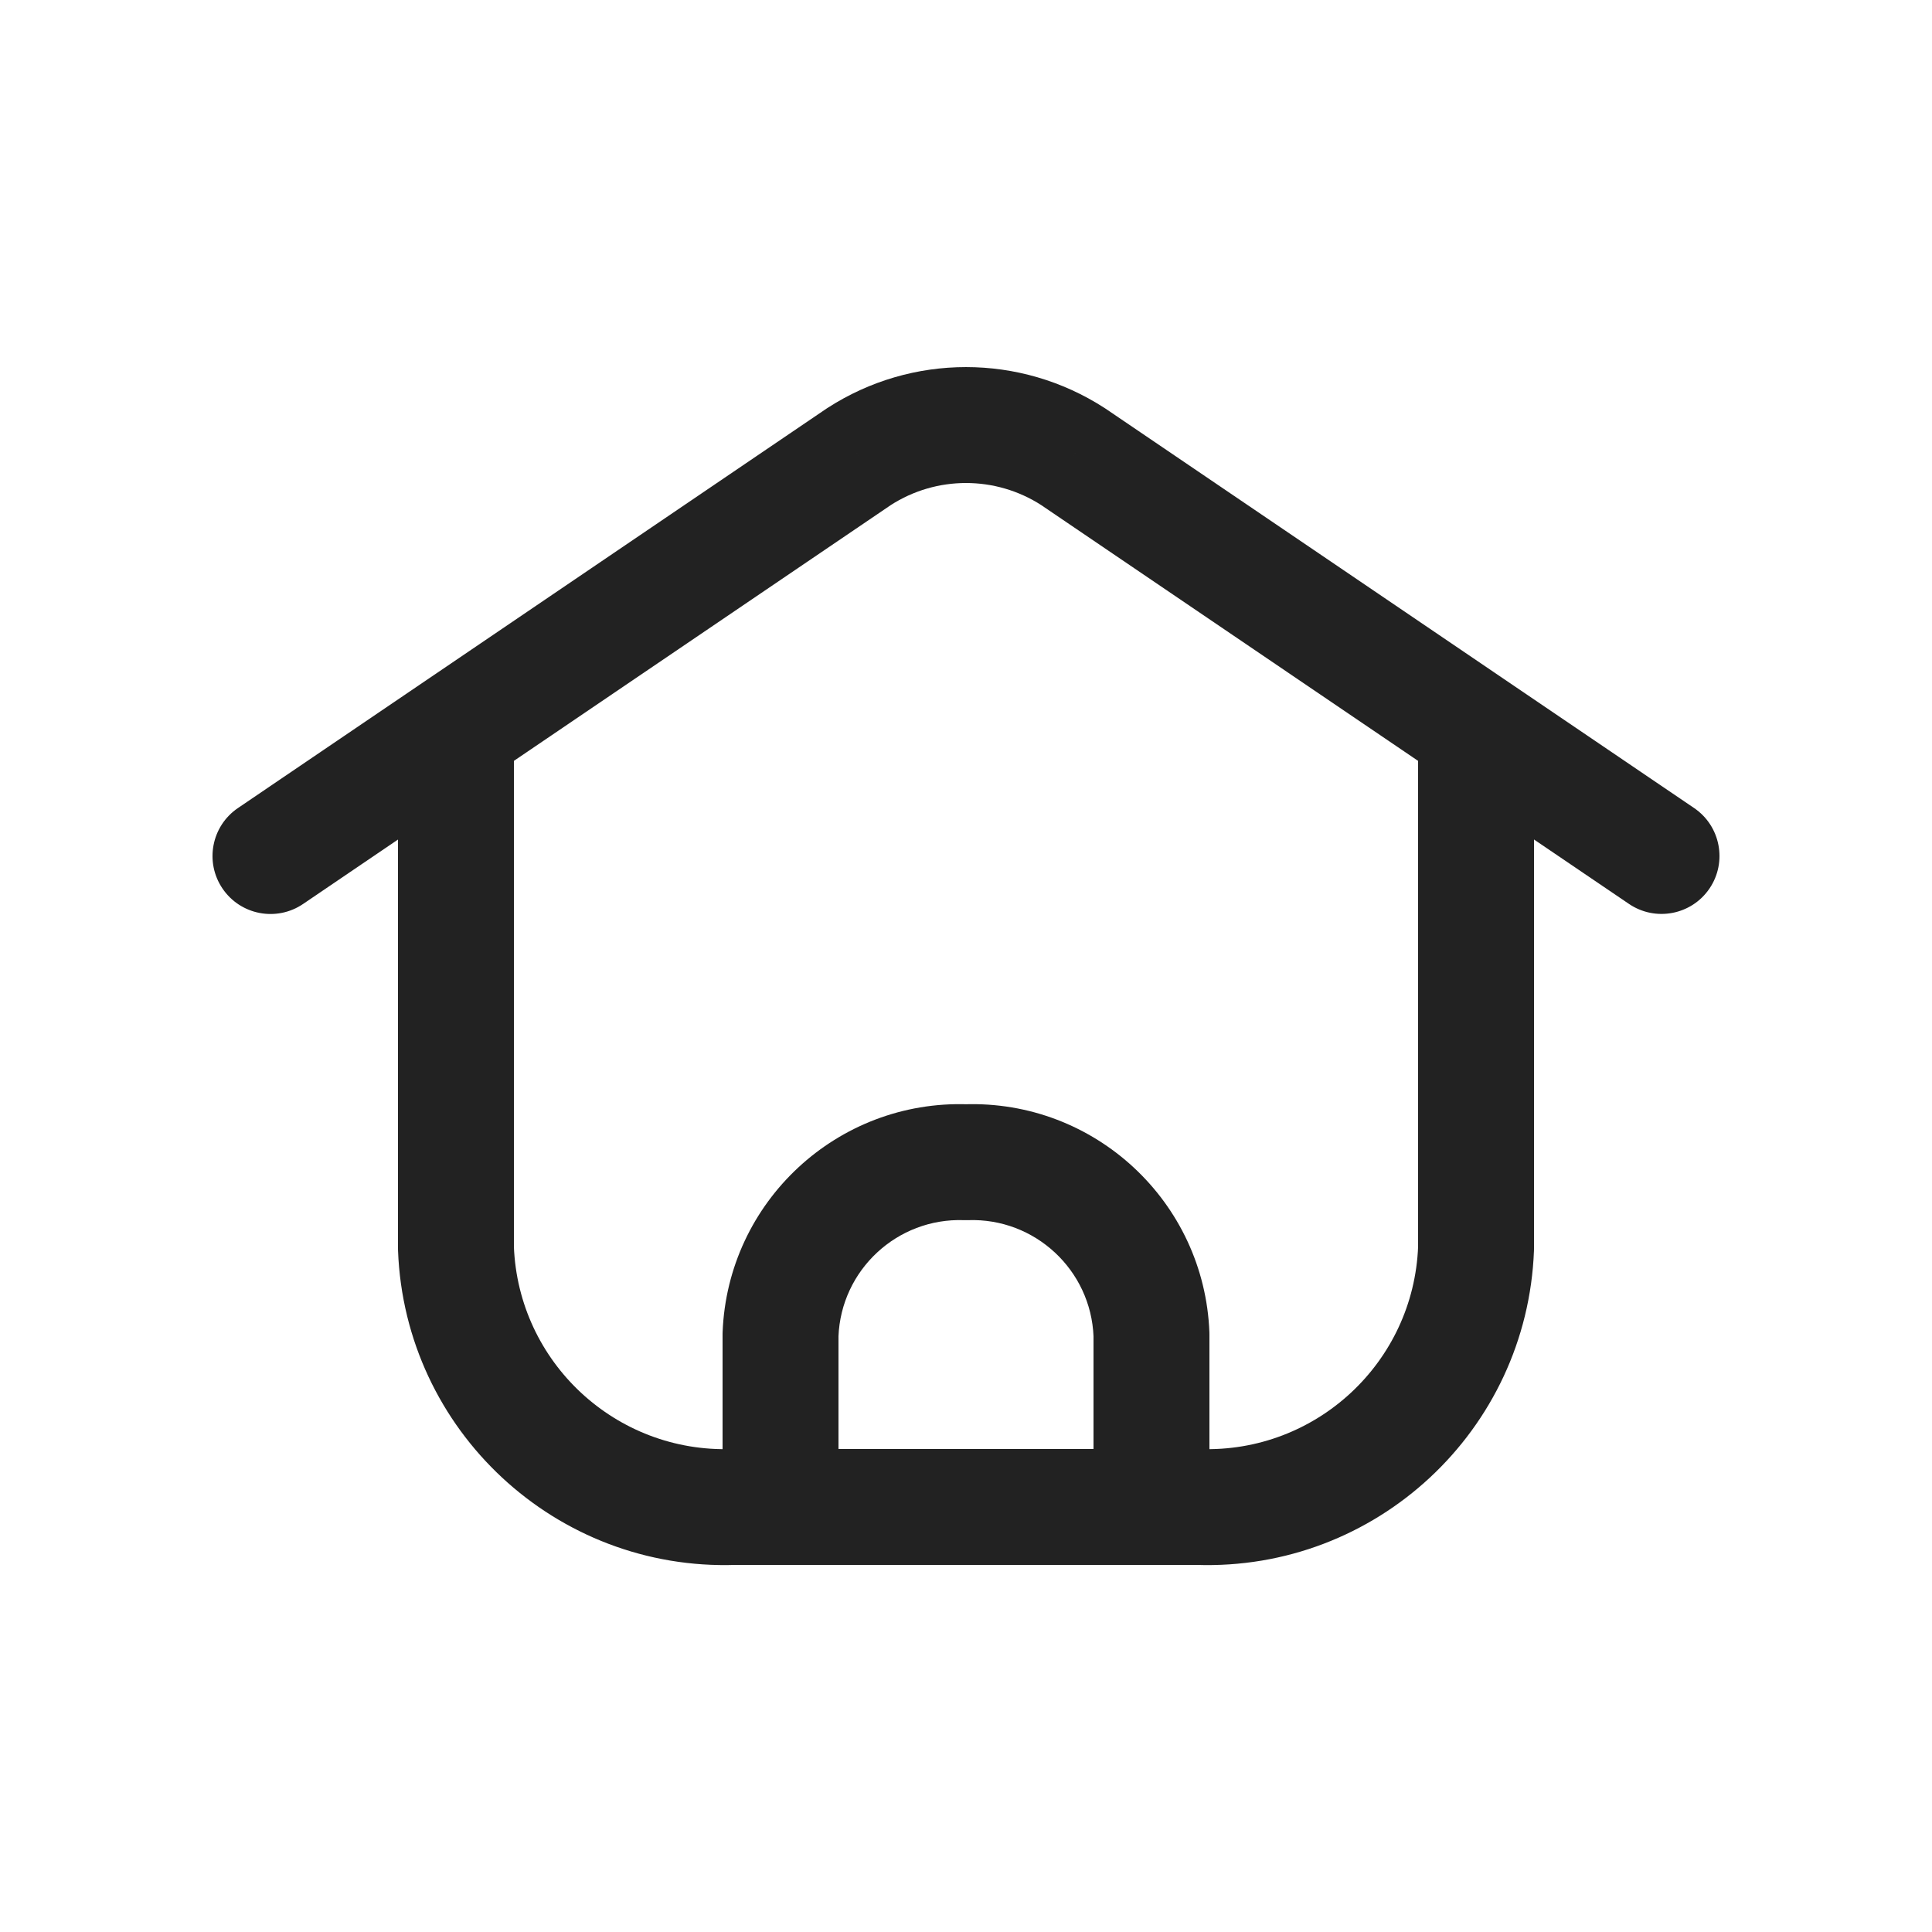 <svg width="55" height="55" viewBox="0 0 55 55" fill="none" xmlns="http://www.w3.org/2000/svg">
<path d="M20.57 42.9C20.57 43.811 21.309 44.55 22.22 44.55C23.131 44.55 23.87 43.811 23.87 42.9H20.57ZM22.22 37.992L20.571 37.929C20.57 37.95 20.57 37.971 20.57 37.992H22.22ZM27.5 33.086L27.442 34.735C27.481 34.736 27.519 34.736 27.558 34.735L27.5 33.086ZM32.78 37.992H34.43C34.43 37.971 34.43 37.95 34.429 37.929L32.78 37.992ZM31.13 42.9C31.13 43.811 31.869 44.55 32.78 44.55C33.691 44.55 34.43 43.811 34.43 42.9H31.13ZM22.22 41.25C21.309 41.25 20.57 41.989 20.57 42.9C20.57 43.811 21.309 44.55 22.22 44.55V41.25ZM32.78 44.55C33.691 44.55 34.43 43.811 34.43 42.9C34.43 41.989 33.691 41.25 32.78 41.25V44.55ZM22.22 44.55C23.131 44.55 23.87 43.811 23.87 42.9C23.87 41.989 23.131 41.25 22.22 41.25V44.55ZM20.9 42.9V41.25C20.881 41.25 20.861 41.25 20.842 41.251L20.9 42.9ZM12.98 35.539H11.33C11.33 35.56 11.33 35.581 11.331 35.601L12.98 35.539ZM14.63 20.786C14.63 19.874 13.891 19.136 12.98 19.136C12.069 19.136 11.33 19.874 11.33 20.786H14.63ZM6.773 23.004C6.019 23.516 5.823 24.542 6.335 25.296C6.847 26.05 7.873 26.246 8.627 25.735L6.773 23.004ZM13.907 22.151C14.661 21.639 14.857 20.613 14.345 19.859C13.833 19.105 12.807 18.909 12.053 19.421L13.907 22.151ZM12.053 19.421C11.299 19.932 11.103 20.958 11.615 21.712C12.127 22.466 13.153 22.663 13.907 22.151L12.053 19.421ZM24.455 12.998L23.56 11.612C23.549 11.618 23.539 11.625 23.529 11.632L24.455 12.998ZM30.545 12.998L31.471 11.632C31.461 11.625 31.451 11.618 31.44 11.612L30.545 12.998ZM41.093 22.151C41.847 22.663 42.874 22.466 43.385 21.712C43.897 20.958 43.701 19.932 42.947 19.42L41.093 22.151ZM32.78 41.25C31.869 41.25 31.13 41.989 31.13 42.9C31.13 43.811 31.869 44.55 32.78 44.55V41.25ZM34.1 42.9L34.158 41.251C34.139 41.25 34.119 41.25 34.1 41.25V42.9ZM42.02 35.539L43.669 35.601C43.67 35.581 43.67 35.56 43.67 35.539H42.02ZM43.67 20.786C43.67 19.874 42.931 19.136 42.02 19.136C41.109 19.136 40.37 19.874 40.37 20.786H43.67ZM46.374 25.733C47.128 26.244 48.154 26.048 48.666 25.294C49.177 24.539 48.98 23.513 48.226 23.002L46.374 25.733ZM42.947 19.42C42.193 18.909 41.166 19.105 40.654 19.86C40.143 20.614 40.339 21.639 41.093 22.151L42.947 19.42ZM23.87 42.9V37.992H20.57V42.9H23.87ZM23.869 38.055C23.942 36.153 25.54 34.668 27.442 34.735L27.558 31.437C23.838 31.306 20.713 34.209 20.571 37.929L23.869 38.055ZM27.558 34.735C29.46 34.668 31.058 36.153 31.131 38.055L34.429 37.929C34.287 34.209 31.162 31.306 27.442 31.437L27.558 34.735ZM31.13 37.992V42.9H34.43V37.992H31.13ZM22.22 44.55H32.78V41.25H22.22V44.55ZM22.22 41.25H20.9V44.55H22.22V41.25ZM20.842 41.251C17.533 41.368 14.754 38.785 14.629 35.477L11.331 35.601C11.525 40.727 15.832 44.73 20.958 44.549L20.842 41.251ZM14.63 35.539V20.786H11.33V35.539H14.63ZM8.627 25.735L13.907 22.151L12.053 19.421L6.773 23.004L8.627 25.735ZM13.907 22.151L25.382 14.363L23.529 11.632L12.053 19.421L13.907 22.151ZM25.35 14.384C26.659 13.539 28.341 13.539 29.65 14.384L31.44 11.612C29.042 10.063 25.958 10.063 23.56 11.612L25.35 14.384ZM29.618 14.363L41.093 22.151L42.947 19.42L31.471 11.632L29.618 14.363ZM32.78 44.55H34.1V41.25H32.78V44.55ZM34.042 44.549C39.169 44.73 43.474 40.727 43.669 35.601L40.371 35.477C40.246 38.785 37.467 41.368 34.158 41.251L34.042 44.549ZM43.67 35.539V20.786H40.37V35.539H43.67ZM48.226 23.002L42.947 19.42L41.093 22.151L46.374 25.733L48.226 23.002Z" fill="#222222"/>
</svg>
